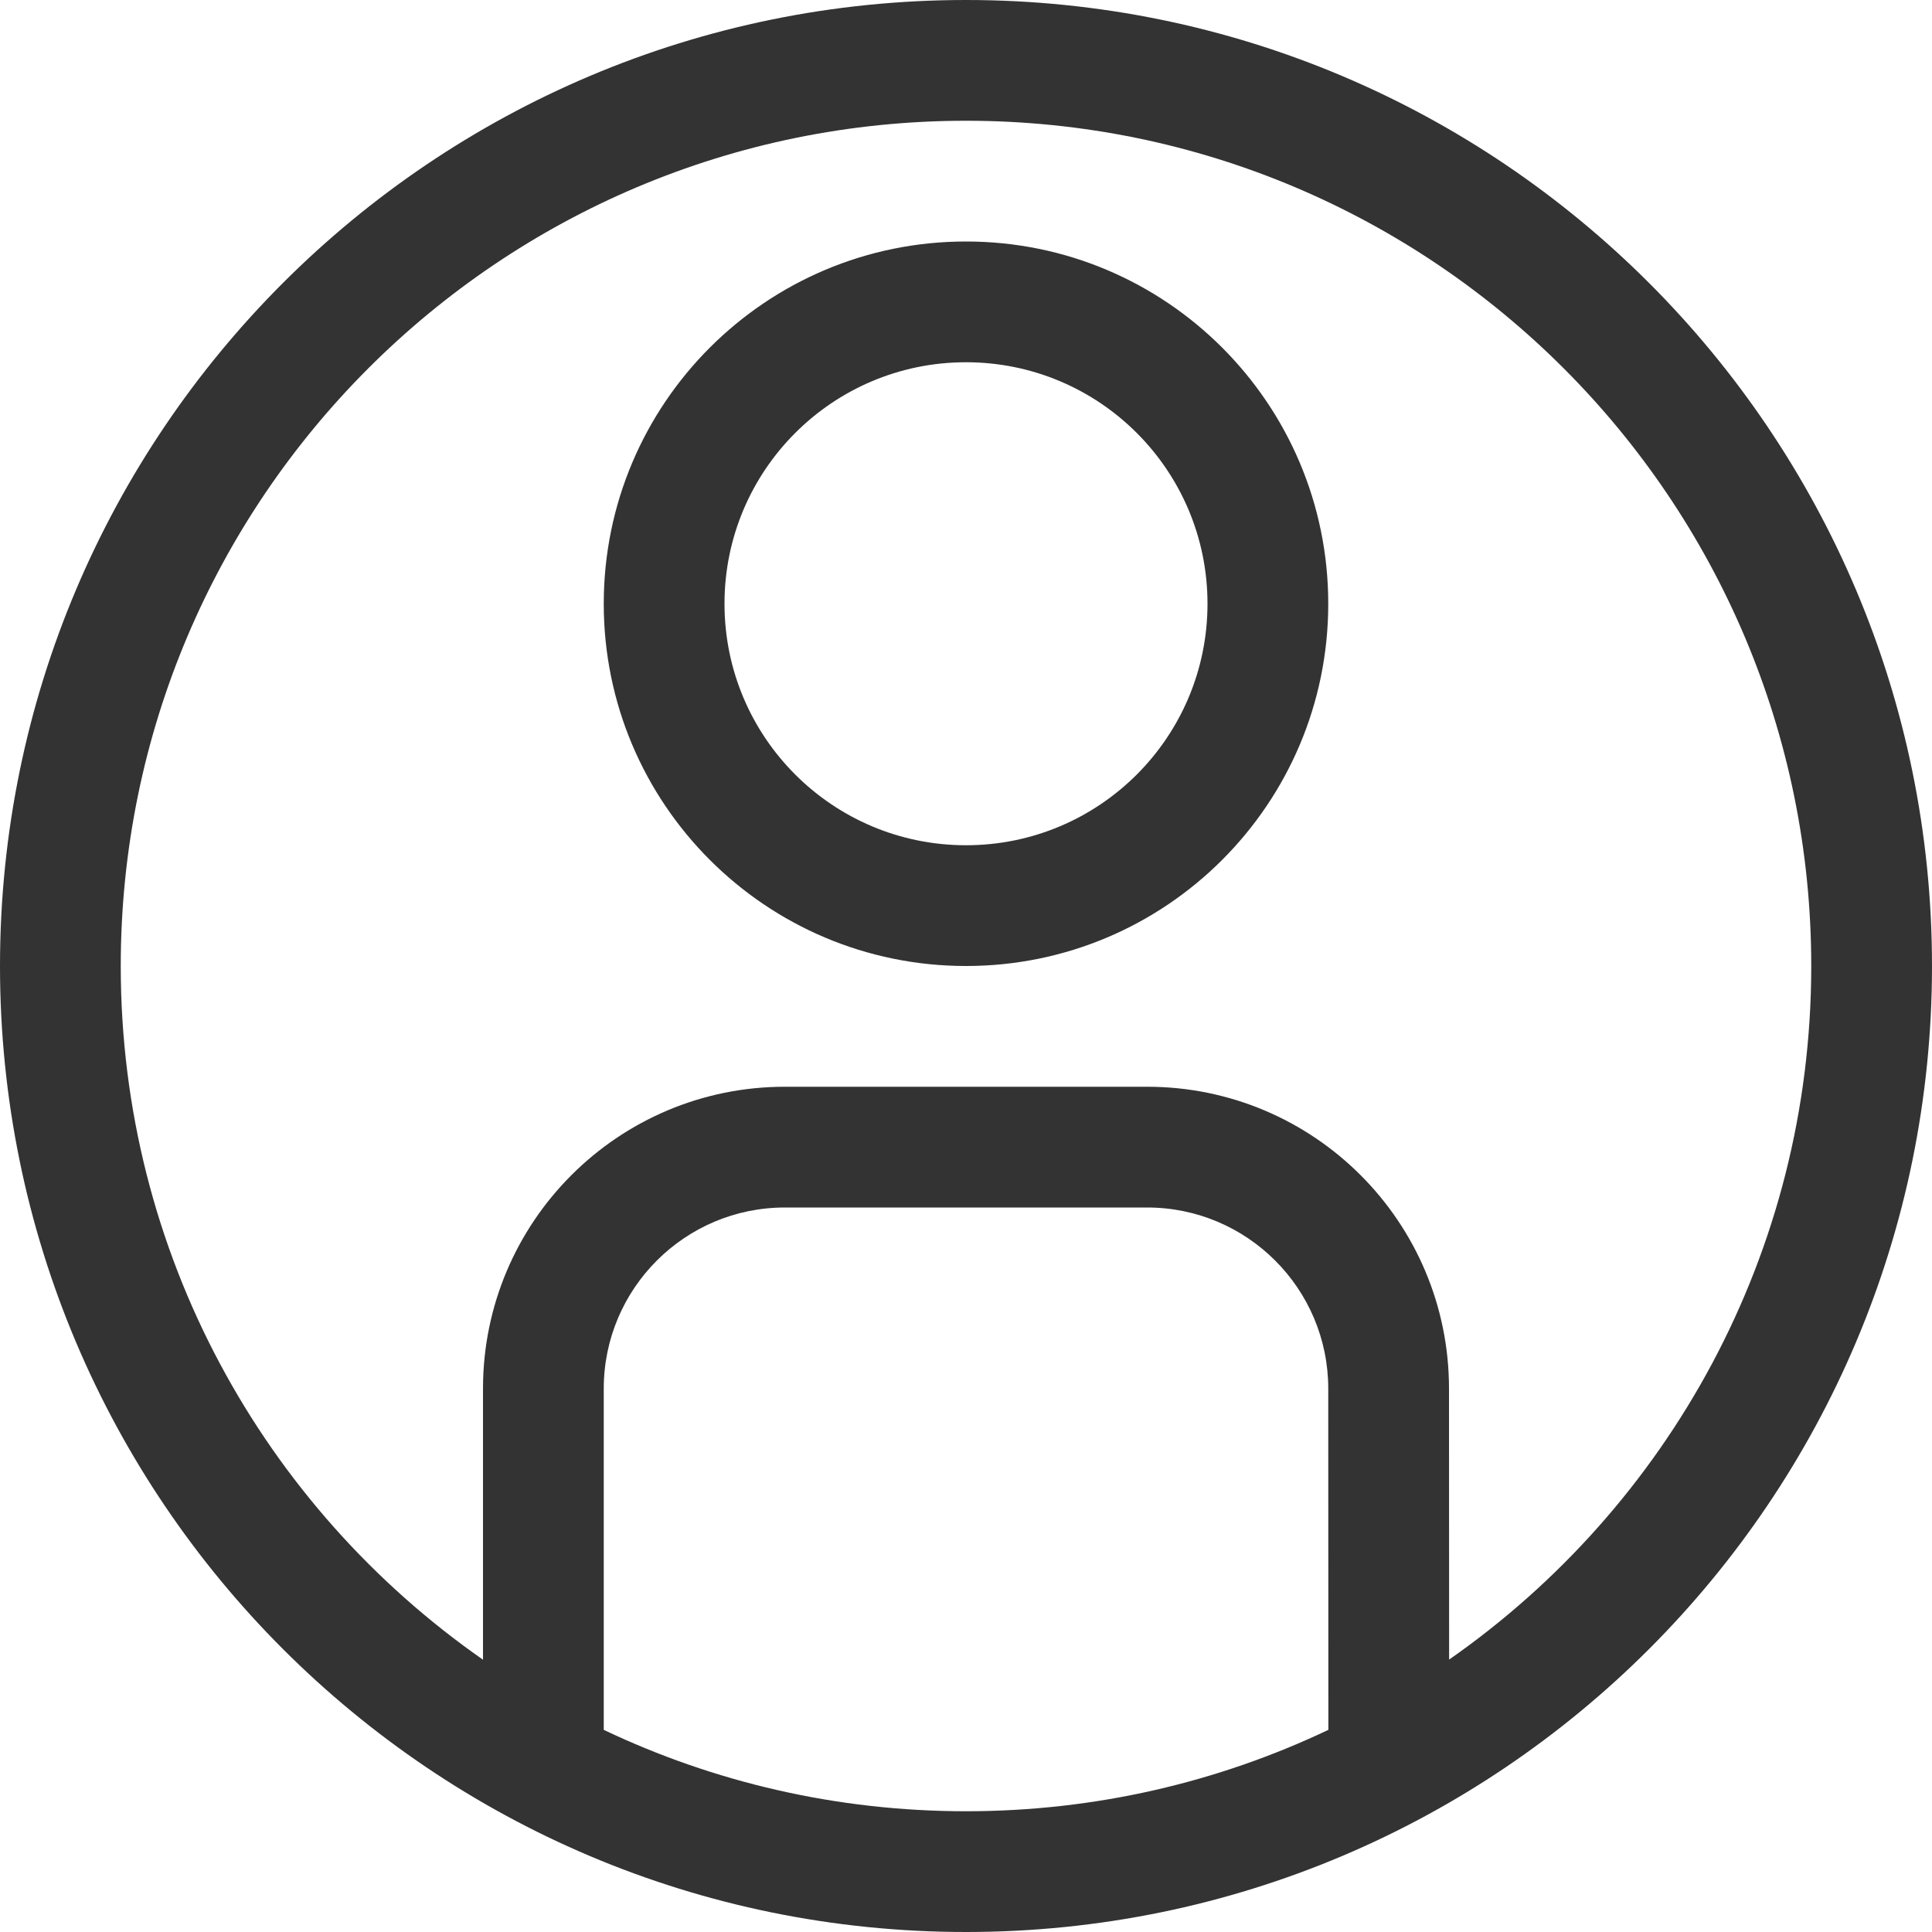 <svg width="16" height="16" viewBox="0 0 16 16" fill="none" xmlns="http://www.w3.org/2000/svg">
<g id="legacy / profile / xs" clip-path="url(#clip0_2761_1087)">
<path id="icon" d="M8 0C12.418 0 16 3.582 16 8C16 12.418 12.418 16 8 16C3.582 16 0 12.418 0 8C0 3.582 3.582 0 8 0ZM9.5 10H6.5C5.672 10 5 10.672 5 11.5L5 14.326C5.909 14.758 6.927 15 8 15C9.074 15 10.091 14.758 11.001 14.326L11 11.5C11 10.672 10.328 10 9.5 10ZM8 1C4.134 1 1 4.134 1 8C1 10.379 2.186 12.48 4 13.745L4 11.5C4 10.119 5.119 9 6.5 9H9.5C10.881 9 12 10.119 12 11.5L12.001 13.744C13.814 12.479 15 10.378 15 8C15 4.134 11.866 1 8 1ZM8 2C9.657 2 11 3.343 11 5C11 6.657 9.657 8 8 8C6.343 8 5 6.657 5 5C5 3.343 6.343 2 8 2ZM8 3C6.895 3 6 3.895 6 5C6 6.105 6.895 7 8 7C9.105 7 10 6.105 10 5C10 3.895 9.105 3 8 3Z" fill="#333333"/>
</g>
<defs>
<clipPath id="clip0_2761_1087">
<rect width="16" height="16" fill="white"/>
</clipPath>
</defs>
</svg>

